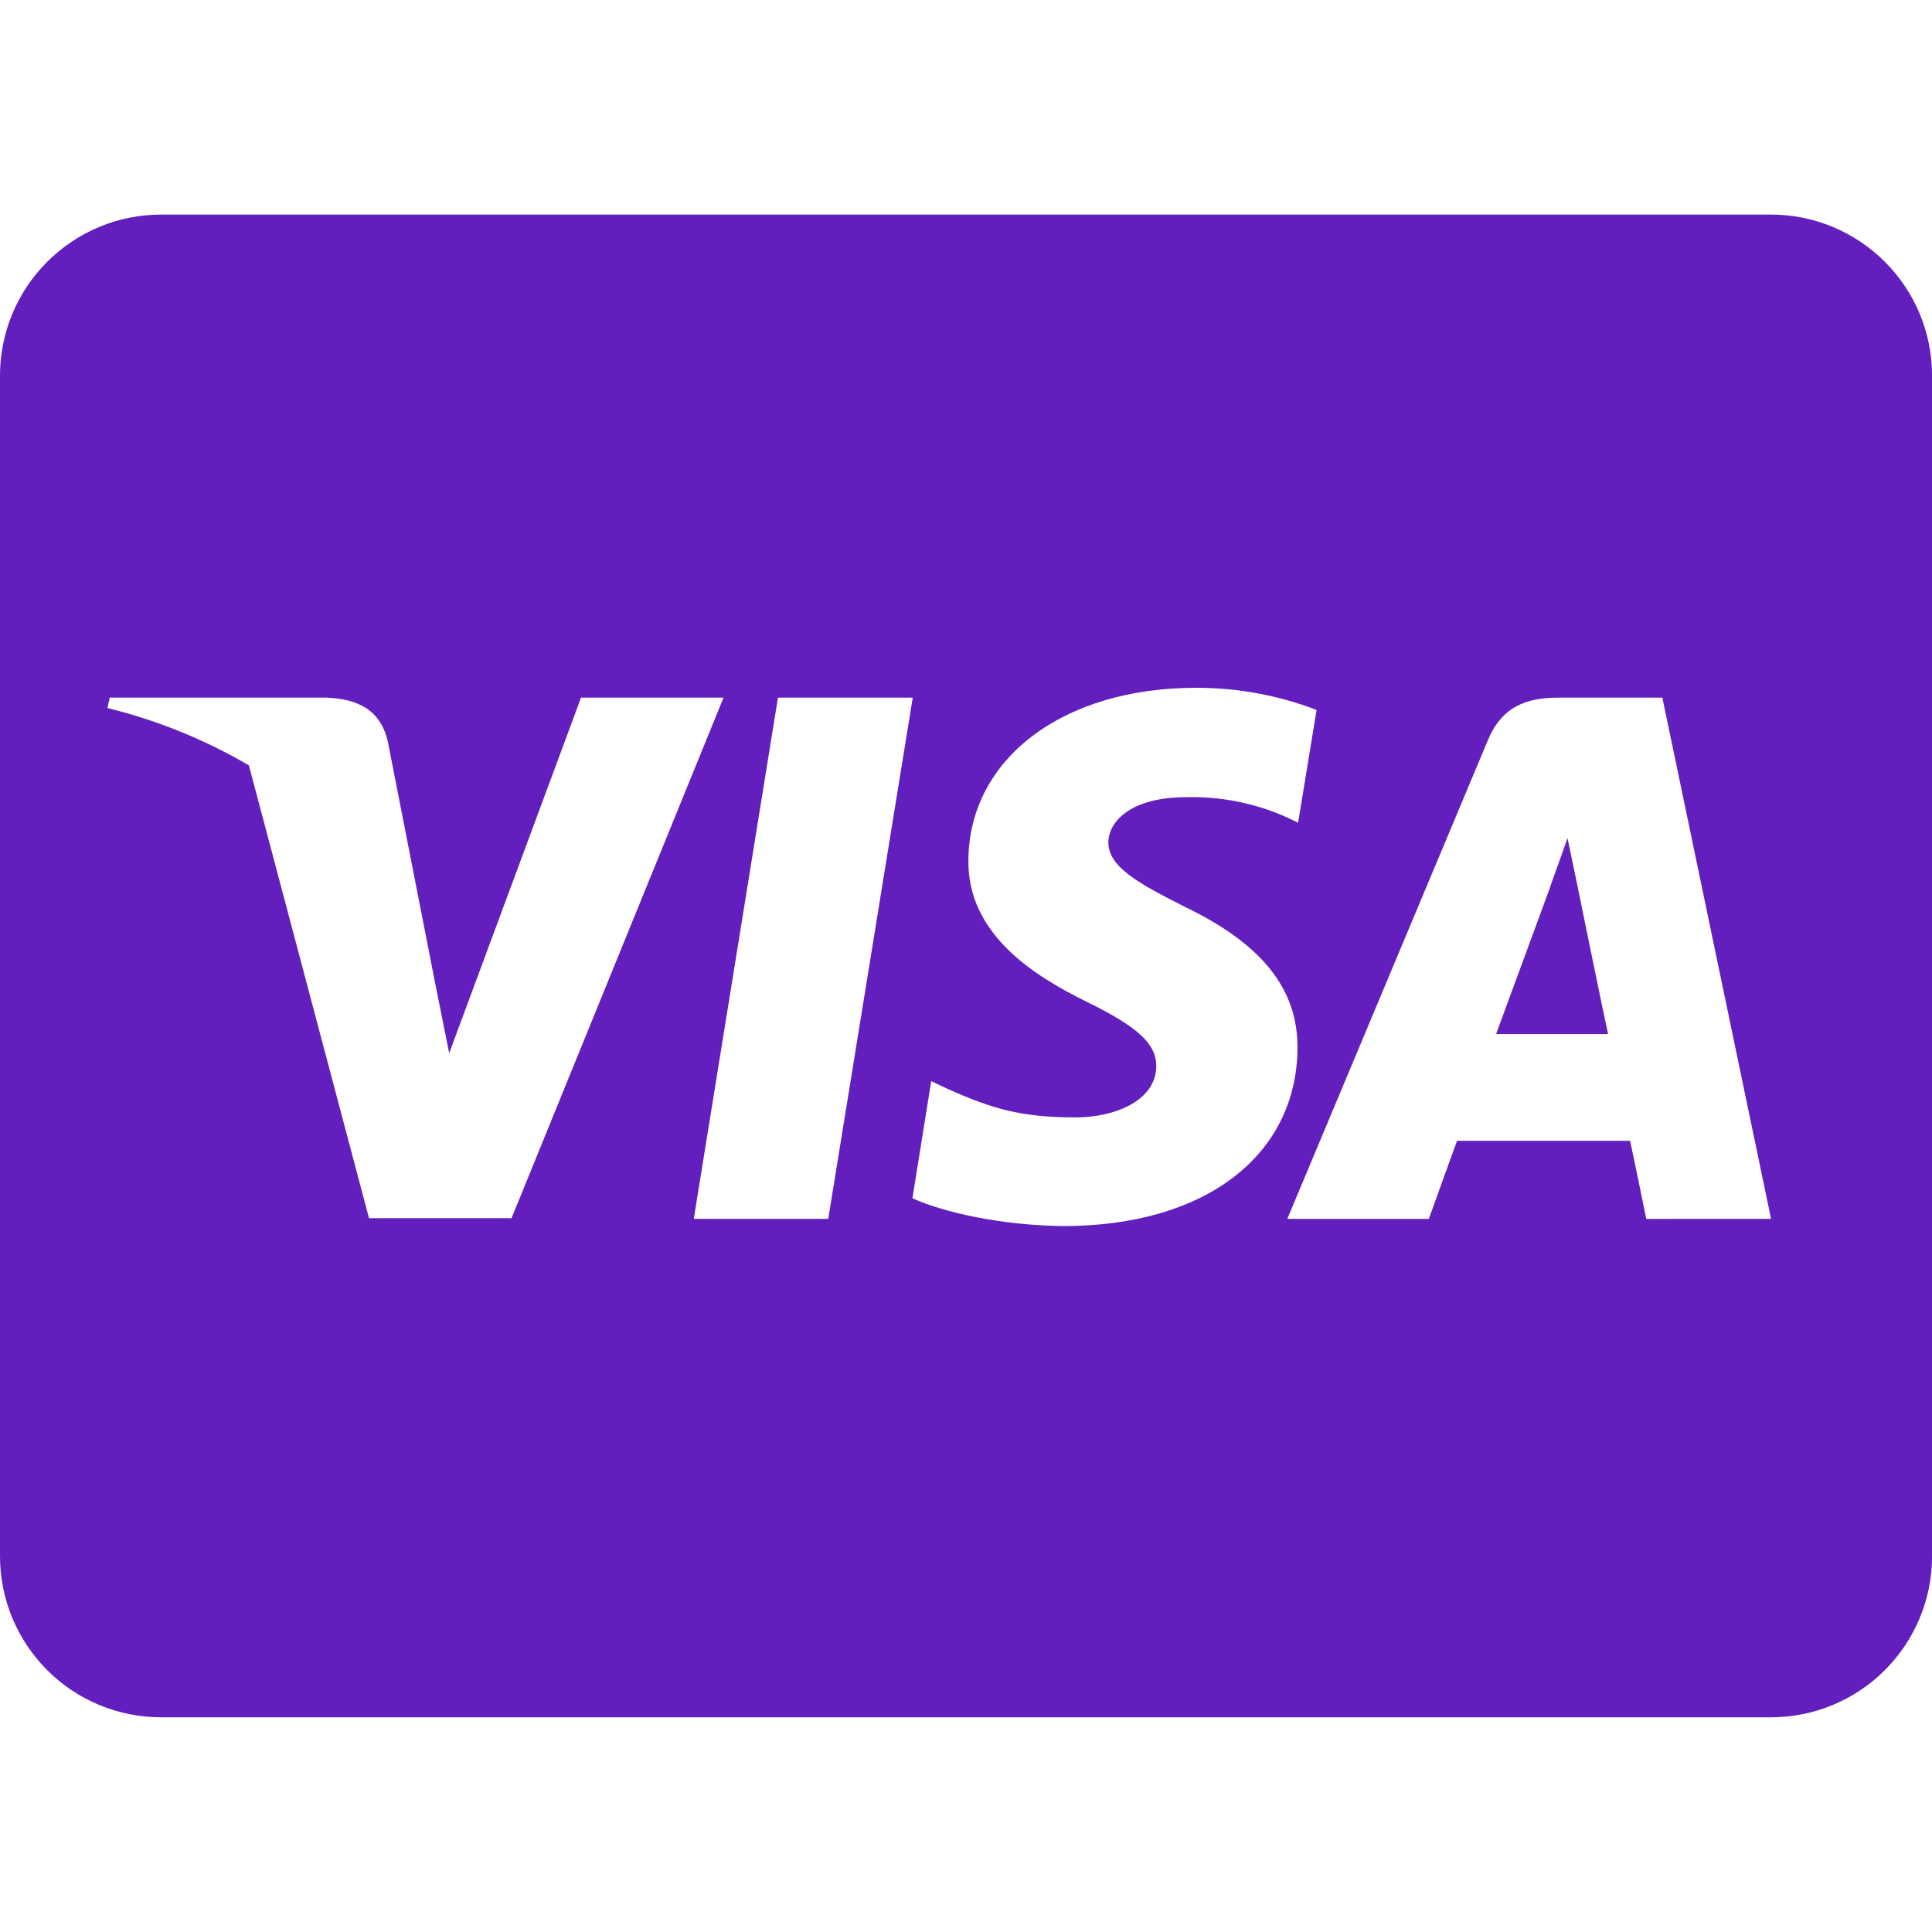 <svg width="30" height="30" viewBox="0 0 30 30" fill="none" xmlns="http://www.w3.org/2000/svg">
	<g clip-path="url(#clip0_1_2459)">
		<path
			d="M24.486 13.713C24.486 13.713 24.881 15.651 24.97 16.057H23.231L24.065 13.791C24.054 13.807 24.236 13.316 24.34 13.014L24.486 13.713ZM30.001 5.832V24.166C30.001 24.829 29.737 25.465 29.268 25.934C28.799 26.403 28.164 26.666 27.501 26.666H2.5C1.837 26.666 1.201 26.403 0.733 25.934C0.264 25.465 0 24.829 0 24.166V5.832C0 5.169 0.264 4.533 0.733 4.065C1.201 3.596 1.837 3.332 2.5 3.332H27.501C28.164 3.332 28.799 3.596 29.268 4.065C29.737 4.533 30.001 5.169 30.001 5.832ZM7.943 18.916L11.235 10.833H9.022L6.975 16.354L6.751 15.235L6.022 11.515C5.902 11 5.532 10.854 5.074 10.833H1.704L1.668 10.994C2.439 11.184 3.18 11.483 3.865 11.885L5.73 18.916H7.943ZM12.861 18.926L14.173 10.833H12.08L10.773 18.926H12.861ZM20.147 16.281C20.157 15.359 19.595 14.656 18.392 14.078C17.658 13.707 17.21 13.458 17.21 13.077C17.22 12.733 17.59 12.379 18.413 12.379C18.948 12.364 19.48 12.469 19.97 12.686L20.157 12.774L20.444 11.024C19.846 10.795 19.21 10.678 18.569 10.68C16.501 10.68 15.048 11.784 15.037 13.357C15.022 14.518 16.079 15.164 16.871 15.554C17.678 15.95 17.955 16.21 17.955 16.559C17.945 17.101 17.299 17.351 16.7 17.351C15.866 17.351 15.418 17.22 14.736 16.918L14.46 16.788L14.168 18.606C14.658 18.83 15.564 19.028 16.502 19.038C18.699 19.043 20.132 17.954 20.148 16.278L20.147 16.281ZM27.501 18.926L25.813 10.833H24.193C23.693 10.833 23.313 10.979 23.099 11.505L19.989 18.927H22.187C22.187 18.927 22.546 17.927 22.625 17.714H25.312C25.375 18.001 25.563 18.927 25.563 18.927L27.501 18.926Z"
			fill="#621FBE"
		/>
	</g>
	<defs>
		<clipPath id="clip0_1_2459">
			<rect width="30" height="30" fill="white" />
		</clipPath>
	</defs>
</svg>